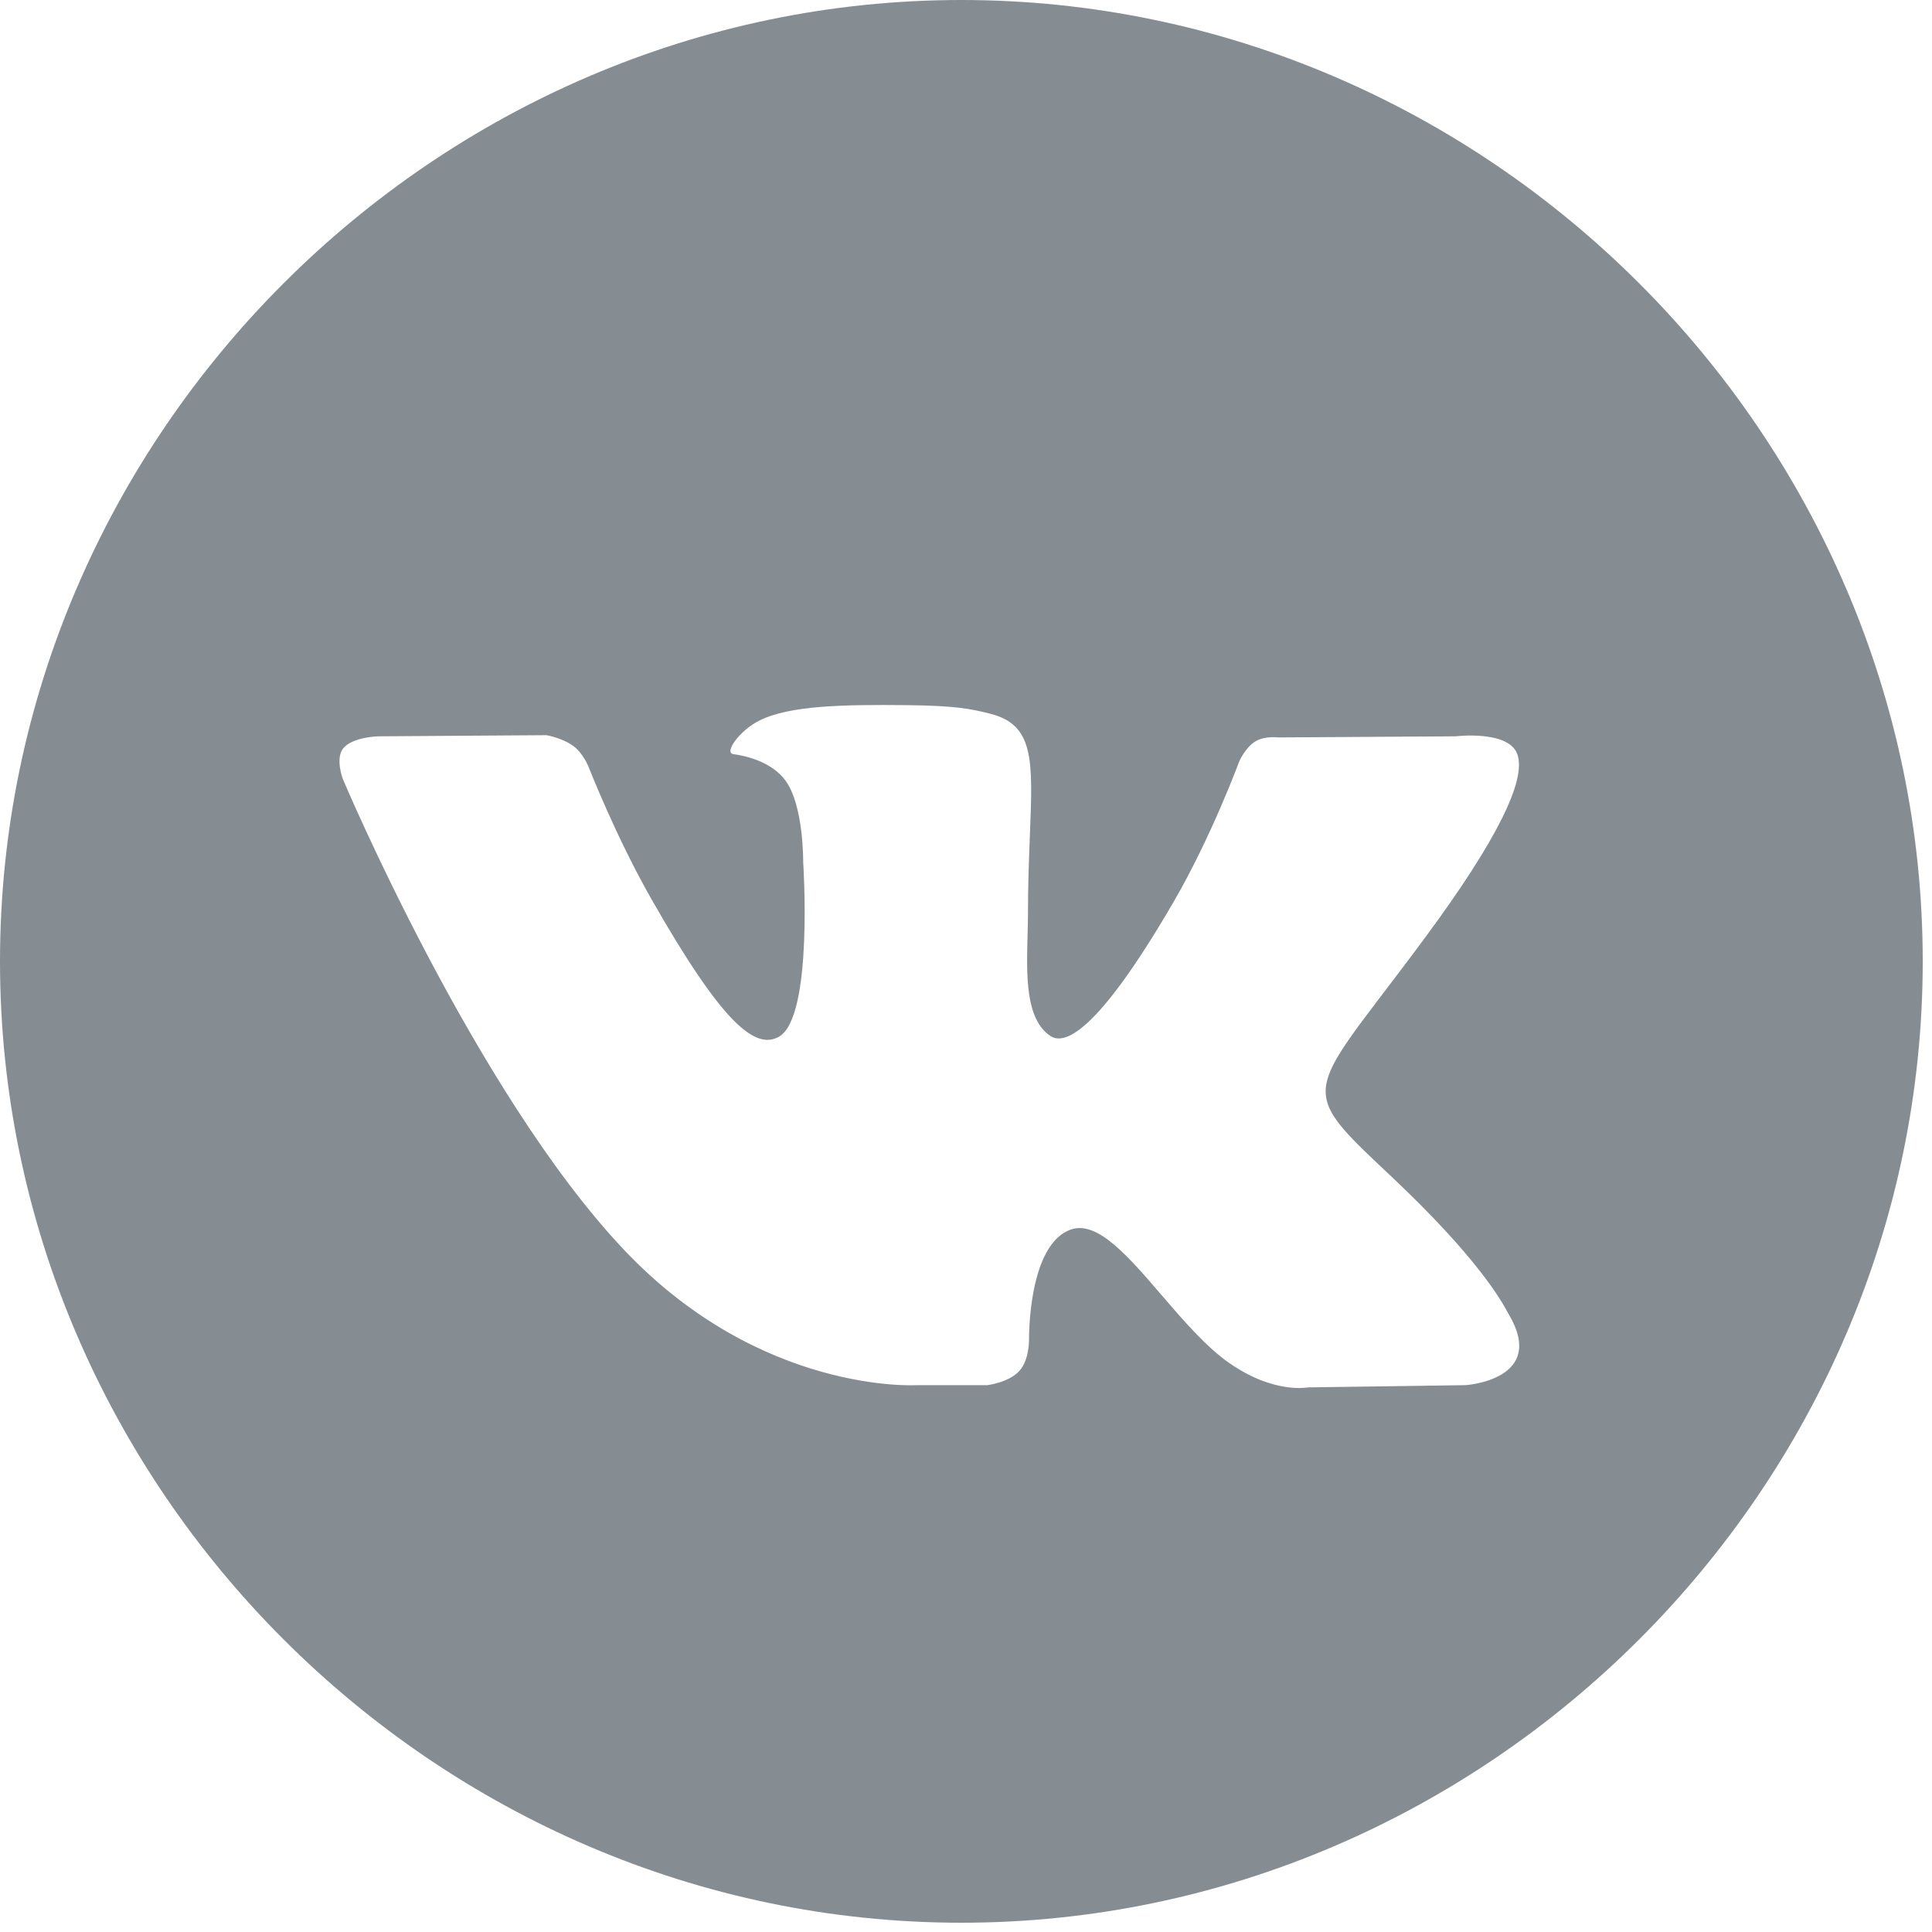 <svg width="75" height="75" viewBox="0 0 75 75" fill="none" xmlns="http://www.w3.org/2000/svg">
<path fill-rule="evenodd" clip-rule="evenodd" d="M37.32 0C16.901 0 0 16.901 0 37.32C0 57.74 16.901 74.64 37.32 74.64C57.74 74.64 74.64 57.74 74.64 37.32C74.64 16.901 57.74 0 37.32 0ZM39.573 53.217C39.15 53.679 38.323 53.772 38.323 53.772H35.586C35.586 53.772 29.547 54.14 24.227 48.521C18.426 42.391 13.303 30.227 13.303 30.227C13.303 30.227 13.008 29.429 13.328 29.045C13.688 28.611 14.672 28.584 14.672 28.584L21.215 28.54C21.215 28.54 21.831 28.643 22.272 28.972C22.637 29.245 22.841 29.752 22.841 29.752C22.841 29.752 23.898 32.466 25.298 34.921C28.033 39.715 29.305 40.763 30.233 40.249C31.586 39.501 31.18 33.473 31.18 33.473C31.18 33.473 31.205 31.287 30.499 30.311C29.953 29.556 28.922 29.336 28.468 29.275C28.098 29.225 28.703 28.356 29.487 27.968C30.665 27.384 32.744 27.349 35.201 27.374C37.116 27.395 37.667 27.515 38.415 27.7C40.151 28.125 40.097 29.487 39.98 32.428C39.945 33.308 39.905 34.328 39.905 35.508C39.905 35.773 39.897 36.055 39.889 36.345C39.849 37.852 39.802 39.577 40.781 40.22C41.282 40.547 42.508 40.267 45.574 34.985C47.028 32.48 48.116 29.536 48.116 29.536C48.116 29.536 48.356 29.011 48.726 28.786C49.104 28.556 49.615 28.627 49.615 28.627L56.501 28.584C56.501 28.584 58.57 28.331 58.904 29.282C59.256 30.275 58.131 32.598 55.318 36.403C52.644 40.02 51.346 41.348 51.47 42.525C51.561 43.382 52.405 44.158 54.021 45.68C57.403 48.866 58.309 50.542 58.527 50.945C58.545 50.979 58.558 51.003 58.568 51.019C60.084 53.572 56.886 53.772 56.886 53.772L50.769 53.858C50.769 53.858 49.456 54.122 47.727 52.917C46.821 52.287 45.936 51.257 45.093 50.276C43.805 48.778 42.616 47.394 41.6 47.721C39.896 48.271 39.947 51.997 39.947 51.997C39.947 51.997 39.961 52.794 39.573 53.217Z" fill="#04121B" fill-opacity="0.48"/>
</svg>

